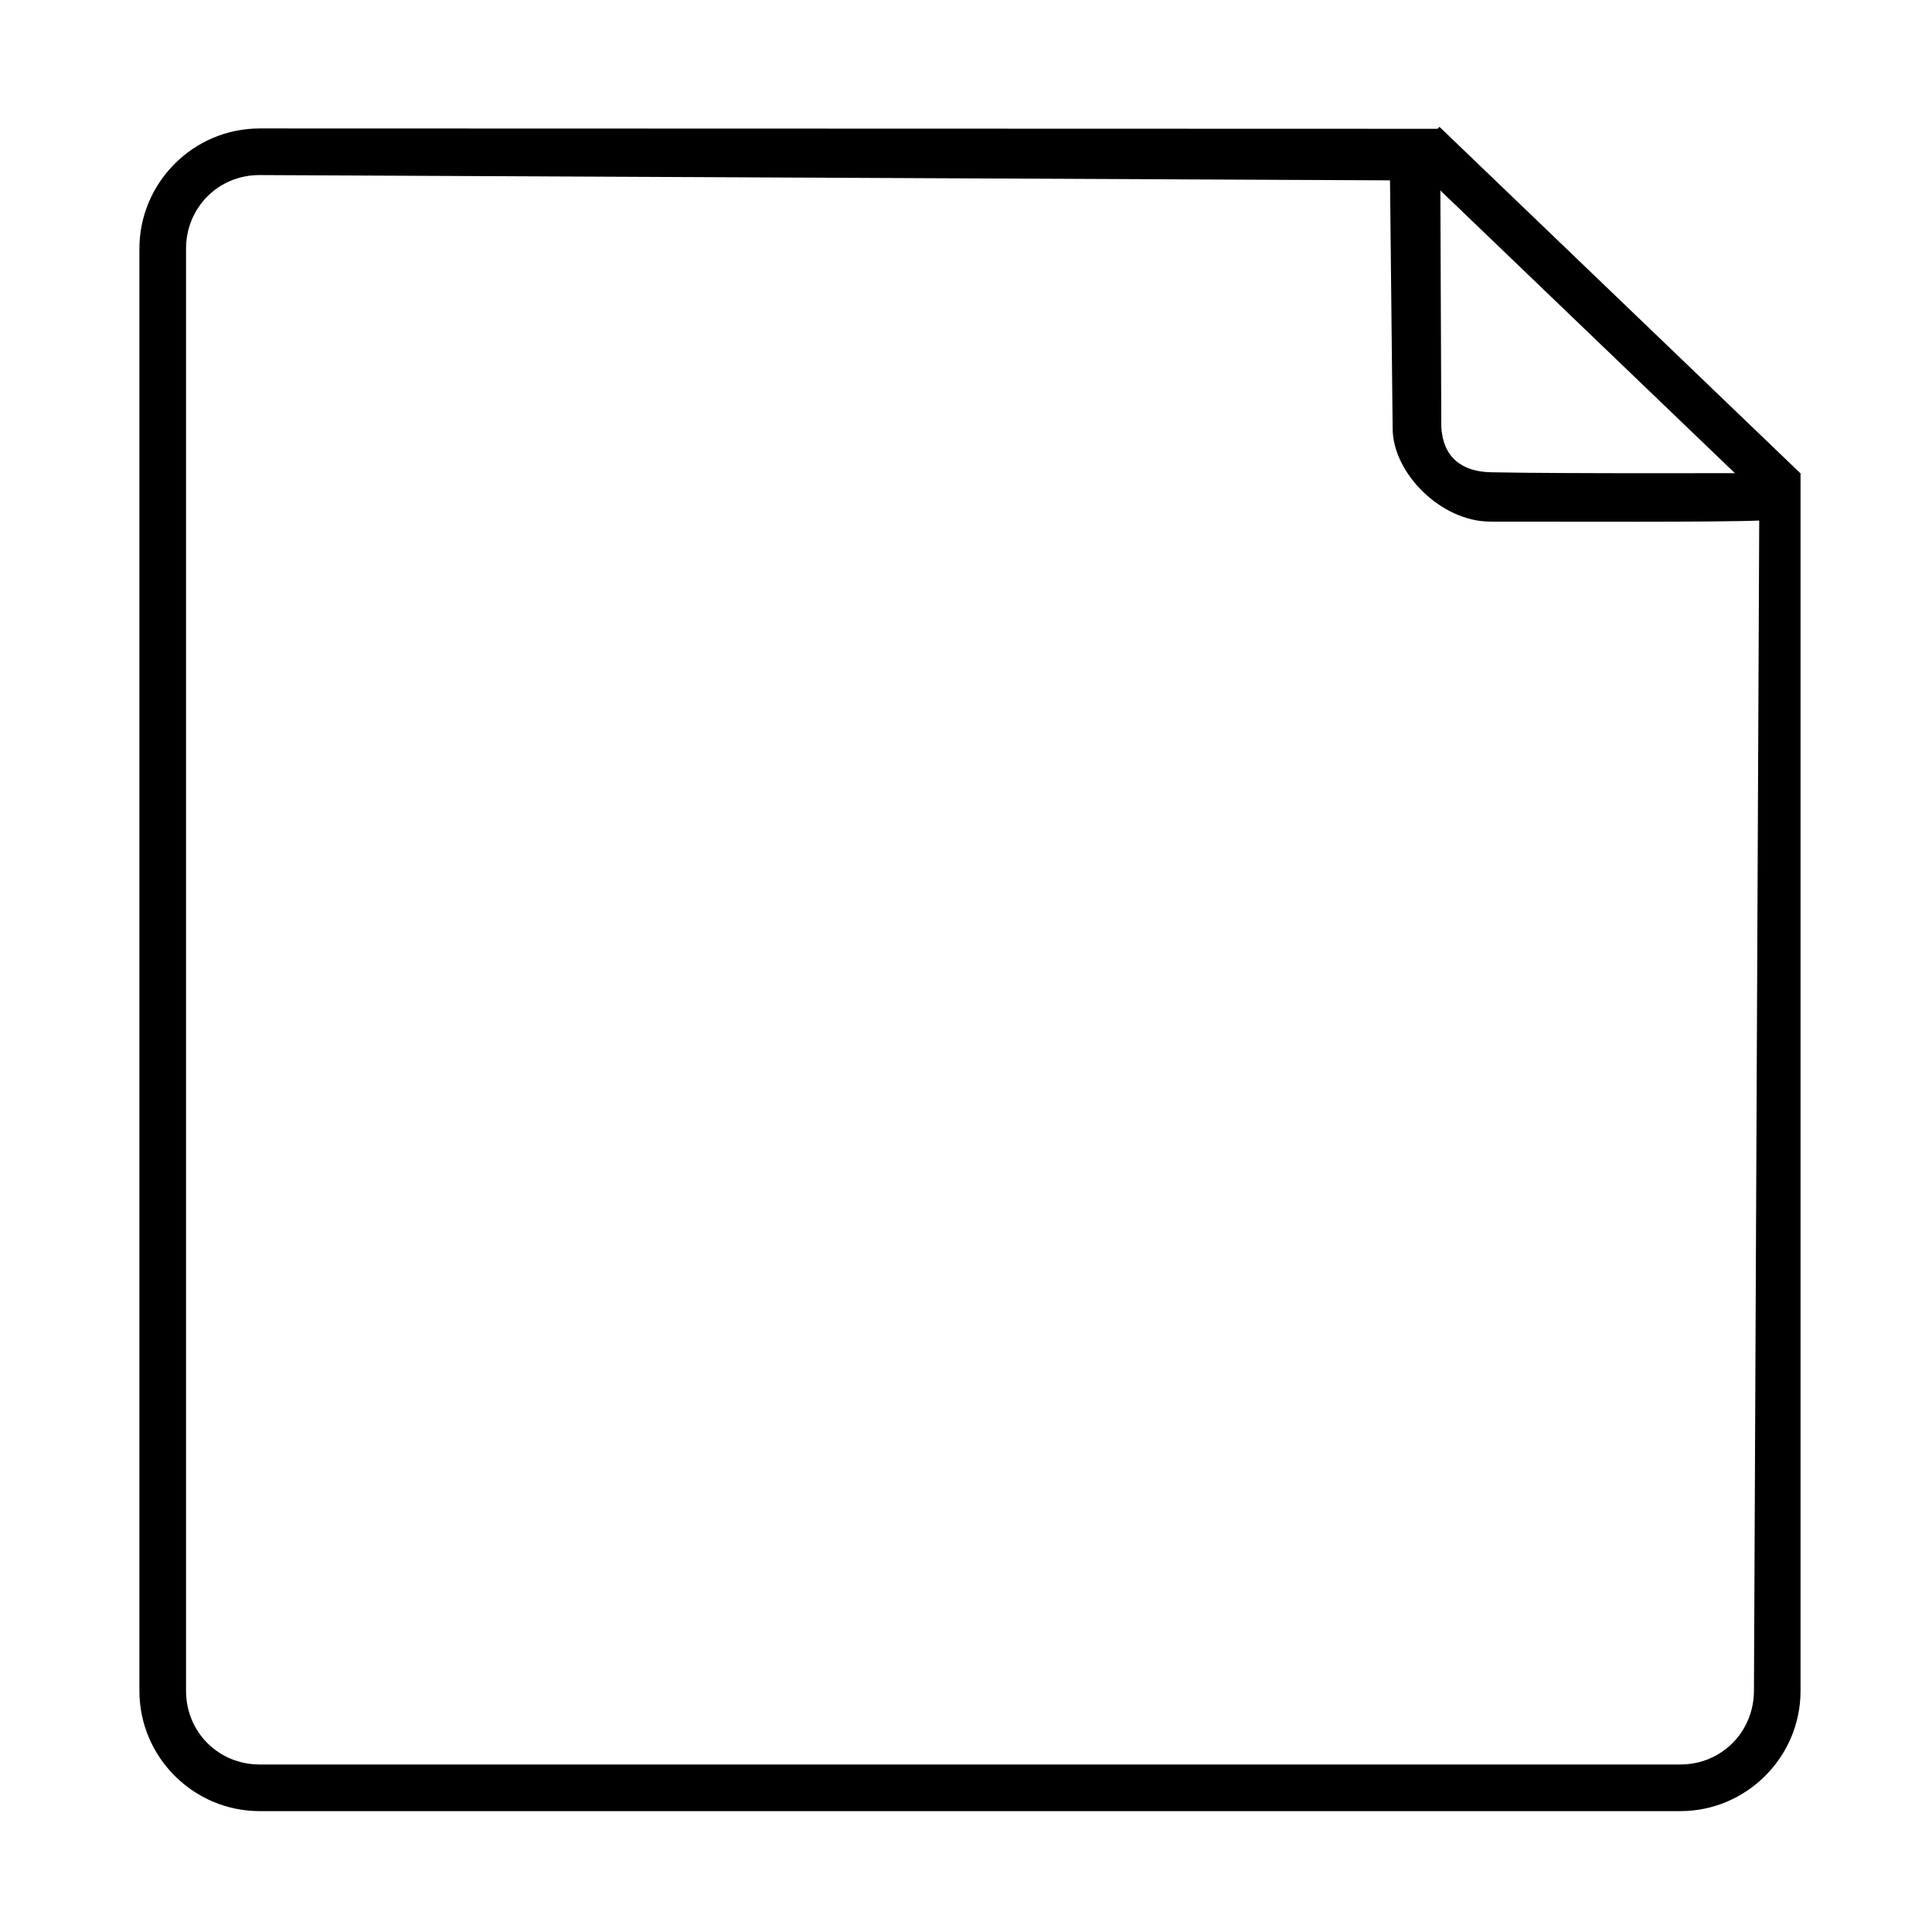 <?xml version="1.0" encoding="UTF-8" standalone="no"?>
<!-- Created with Inkscape (http://www.inkscape.org/) -->

<svg
   xmlns:dc="http://purl.org/dc/elements/1.1/"
   xmlns:cc="http://creativecommons.org/ns#"
   xmlns:rdf="http://www.w3.org/1999/02/22-rdf-syntax-ns#"
   xmlns:svg="http://www.w3.org/2000/svg"
   xmlns="http://www.w3.org/2000/svg"
   xmlns:sodipodi="http://sodipodi.sourceforge.net/DTD/sodipodi-0.dtd"
   xmlns:inkscape="http://www.inkscape.org/namespaces/inkscape"
   width="256"
   height="256"
   viewBox="0 0 256 256"
   id="svg2"
   version="1.1"
   inkscape:version="0.91 r13725"
   sodipodi:docname="file.svg">
  <defs
     id="defs4" />
  <sodipodi:namedview
     id="base"
     pagecolor="#ffffff"
     bordercolor="#666666"
     borderopacity="1.0"
     inkscape:pageopacity="0.0"
     inkscape:pageshadow="2"
     inkscape:zoom="2.02"
     inkscape:cx="163.75686"
     inkscape:cy="206.3459"
     inkscape:document-units="px"
     inkscape:current-layer="layer1"
     showgrid="false"
     units="px"
     inkscape:window-width="1810"
     inkscape:window-height="1056"
     inkscape:window-x="110"
     inkscape:window-y="24"
     inkscape:window-maximized="1"
     showguides="true"
     inkscape:guide-bbox="true">
    <sodipodi:guide
       position="291.958,193.357"
       orientation="0,1"
       id="guide4170" />
    <sodipodi:guide
       position="184.615,193.357"
       orientation="1,0"
       id="guide4191" />
    <sodipodi:guide
       position="280.769,193.357"
       orientation="0,1"
       id="guide4193" />
    <sodipodi:guide
       position="290.559,187.063"
       orientation="0,1"
       id="guide4195" />
    <sodipodi:guide
       position="184.615,193.357"
       orientation="1,0"
       id="guide4197" />
    <sodipodi:guide
       position="190.909,161.888"
       orientation="1,0"
       id="guide4199" />
  </sodipodi:namedview>
  <g
     inkscape:label="Layer 1"
     inkscape:groupmode="layer"
     id="layer1"
     transform="translate(0,-796.362)">
    <path
       style="color:#000000;font-style:normal;font-variant:normal;font-weight:normal;font-stretch:normal;font-size:medium;line-height:normal;font-family:sans-serif;text-indent:0;text-align:start;text-decoration:none;text-decoration-line:none;text-decoration-style:solid;text-decoration-color:#000000;letter-spacing:normal;word-spacing:normal;text-transform:none;direction:ltr;block-progression:tb;writing-mode:lr-tb;baseline-shift:baseline;text-anchor:start;white-space:normal;clip-rule:nonzero;display:inline;overflow:visible;visibility:visible;opacity:1;isolation:auto;mix-blend-mode:normal;color-interpolation:sRGB;color-interpolation-filters:linearRGB;solid-color:#000000;solid-opacity:1;fill:#000000;fill-opacity:1;fill-rule:nonzero;stroke:none;stroke-width:6.177;stroke-linecap:round;stroke-linejoin:round;stroke-miterlimit:4;stroke-dasharray:none;stroke-dashoffset:0;stroke-opacity:1;color-rendering:auto;image-rendering:auto;shape-rendering:auto;text-rendering:auto;enable-background:accumulate"
       d="m 190.826,813.428 -156.416,-0.045 c -8.776,-0.003 -15.938,7.162 -15.938,15.938 l 0,191.086 c 0,8.776 7.162,15.938 15.938,15.938 l 188.234,0 c 8.776,0 15.938,-7.162 15.938,-15.938 l 0,-161.366 c -4.895,0 -31.6,0.103 -41.041,-0.102 -3.956,-0.086 -6.327,-2.068 -6.562,-5.983 m -6.446,0.171 c 0,5.879 6.377,12.359 12.959,12.351 8.664,-0.01 30.719,0.098 35.614,-0.144 l -0.699,155.072 c -0.025,5.461 -4.301,9.76 -9.762,9.76 l -188.234,0 c -5.461,0 -9.76,-4.299 -9.76,-9.76 l 0,-191.086 c 0,-5.461 4.299,-9.785 9.76,-9.76 l 149.773,0.699"
       id="rect4136"
       inkscape:connector-curvature="0"
       sodipodi:nodetypes="csssssscsccscssssssc" />
    <path
       style="fill:none;fill-rule:evenodd;stroke:#000000;stroke-width:6;stroke-linecap:butt;stroke-linejoin:miter;stroke-miterlimit:4;stroke-dasharray:none;stroke-opacity:1"
       d="m 188.658,815.333 47.757,45.838"
       id="path4205"
       inkscape:connector-curvature="0"
       sodipodi:nodetypes="cc" />
  </g>
</svg>
